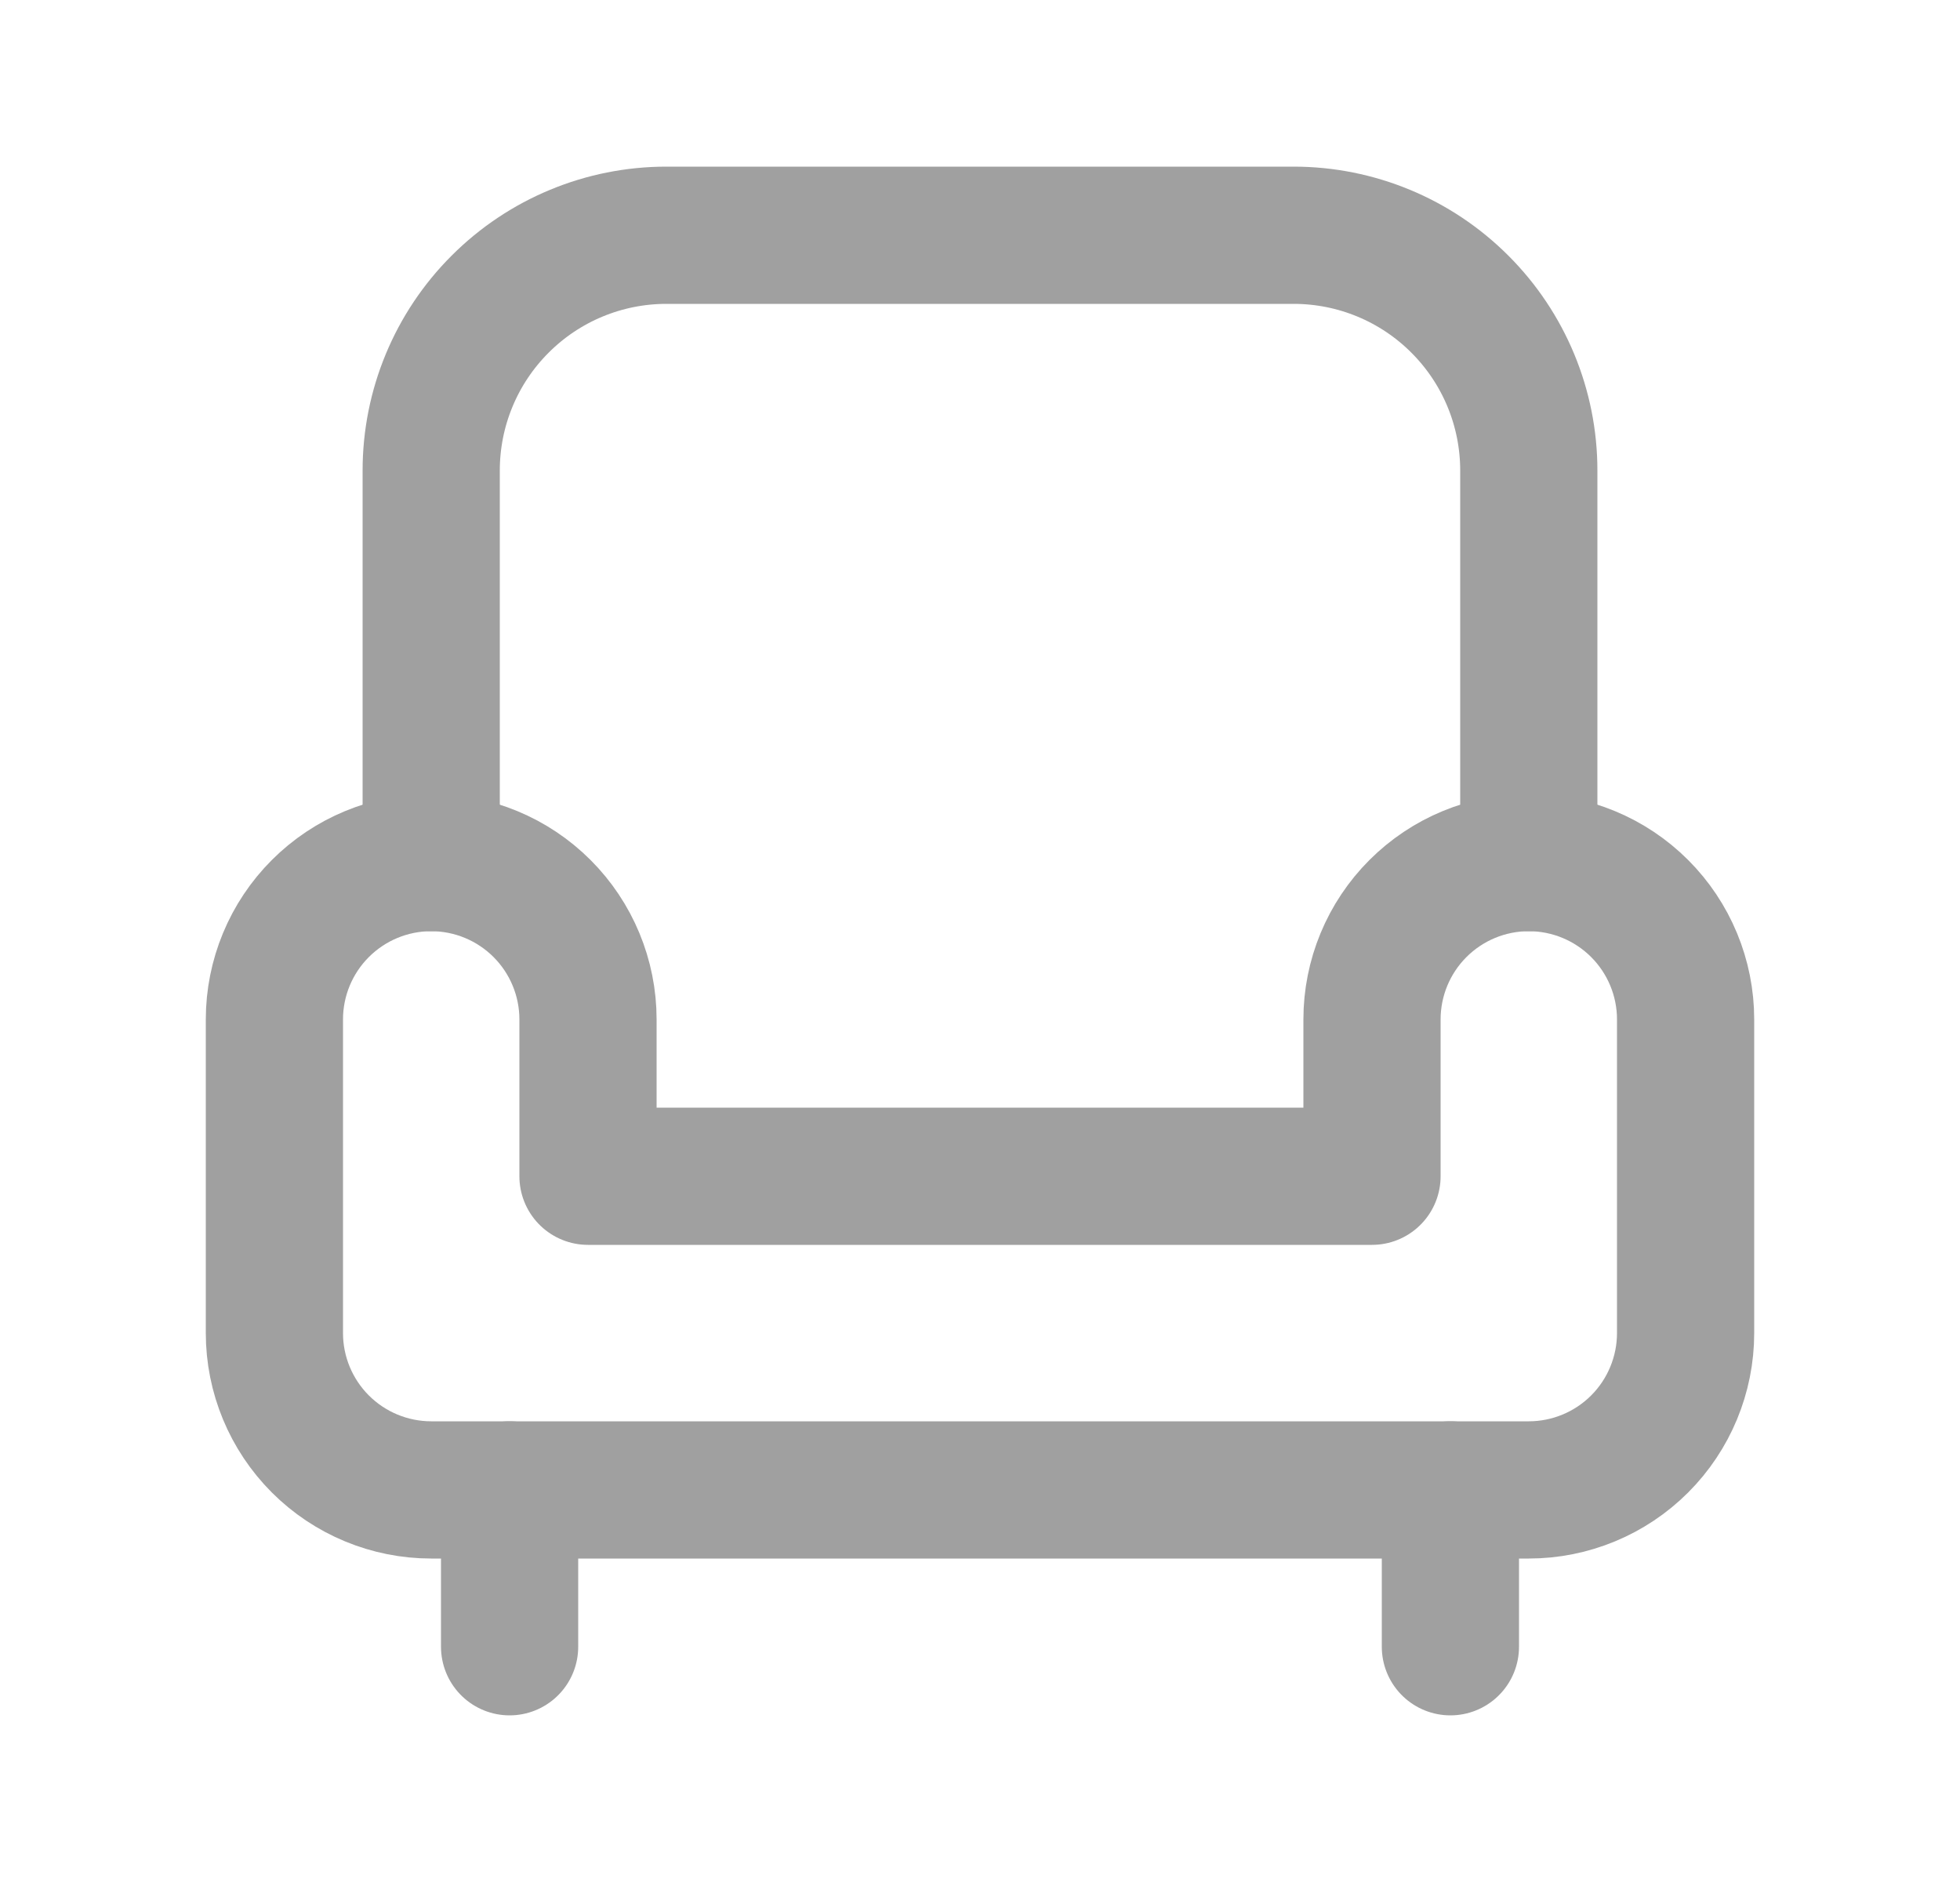 <svg width="25" height="24" viewBox="0 0 25 24" fill="none" xmlns="http://www.w3.org/2000/svg">
<g clip-path="url(#clip0_135_2129)">
<path d="M5.5 11C6.03 11 6.539 11.211 6.914 11.586C7.289 11.961 7.5 12.47 7.5 13V15H17.5V13C17.5 12.47 17.711 11.961 18.086 11.586C18.461 11.211 18.97 11 19.5 11C20.03 11 20.539 11.211 20.914 11.586C21.289 11.961 21.5 12.47 21.5 13V17C21.5 17.53 21.289 18.039 20.914 18.414C20.539 18.789 20.03 19 19.5 19H5.5C4.97 19 4.461 18.789 4.086 18.414C3.711 18.039 3.5 17.53 3.5 17V13C3.5 12.47 3.711 11.961 4.086 11.586C4.461 11.211 4.97 11 5.5 11Z" stroke="#A0A0A0" stroke-width="1.75" stroke-linecap="round" stroke-linejoin="round"/>
<path d="M5.5 11V6C5.5 5.204 5.816 4.441 6.379 3.879C6.941 3.316 7.704 3 8.5 3H16.5C17.296 3 18.059 3.316 18.621 3.879C19.184 4.441 19.5 5.204 19.5 6V11" stroke="#A0A0A0" stroke-width="1.75" stroke-linecap="round" stroke-linejoin="round"/>
<path d="M6.5 19V21" stroke="#A0A0A0" stroke-width="1.75" stroke-linecap="round" stroke-linejoin="round"/>
<path d="M18.5 19V21" stroke="#A0A0A0" stroke-width="1.75" stroke-linecap="round" stroke-linejoin="round"/>
</g>
<defs>
<clipPath id="clip0_135_2129">
<rect width="24" height="24" fill="white" transform="translate(0.5)"/>
</clipPath>
</defs>
</svg>
